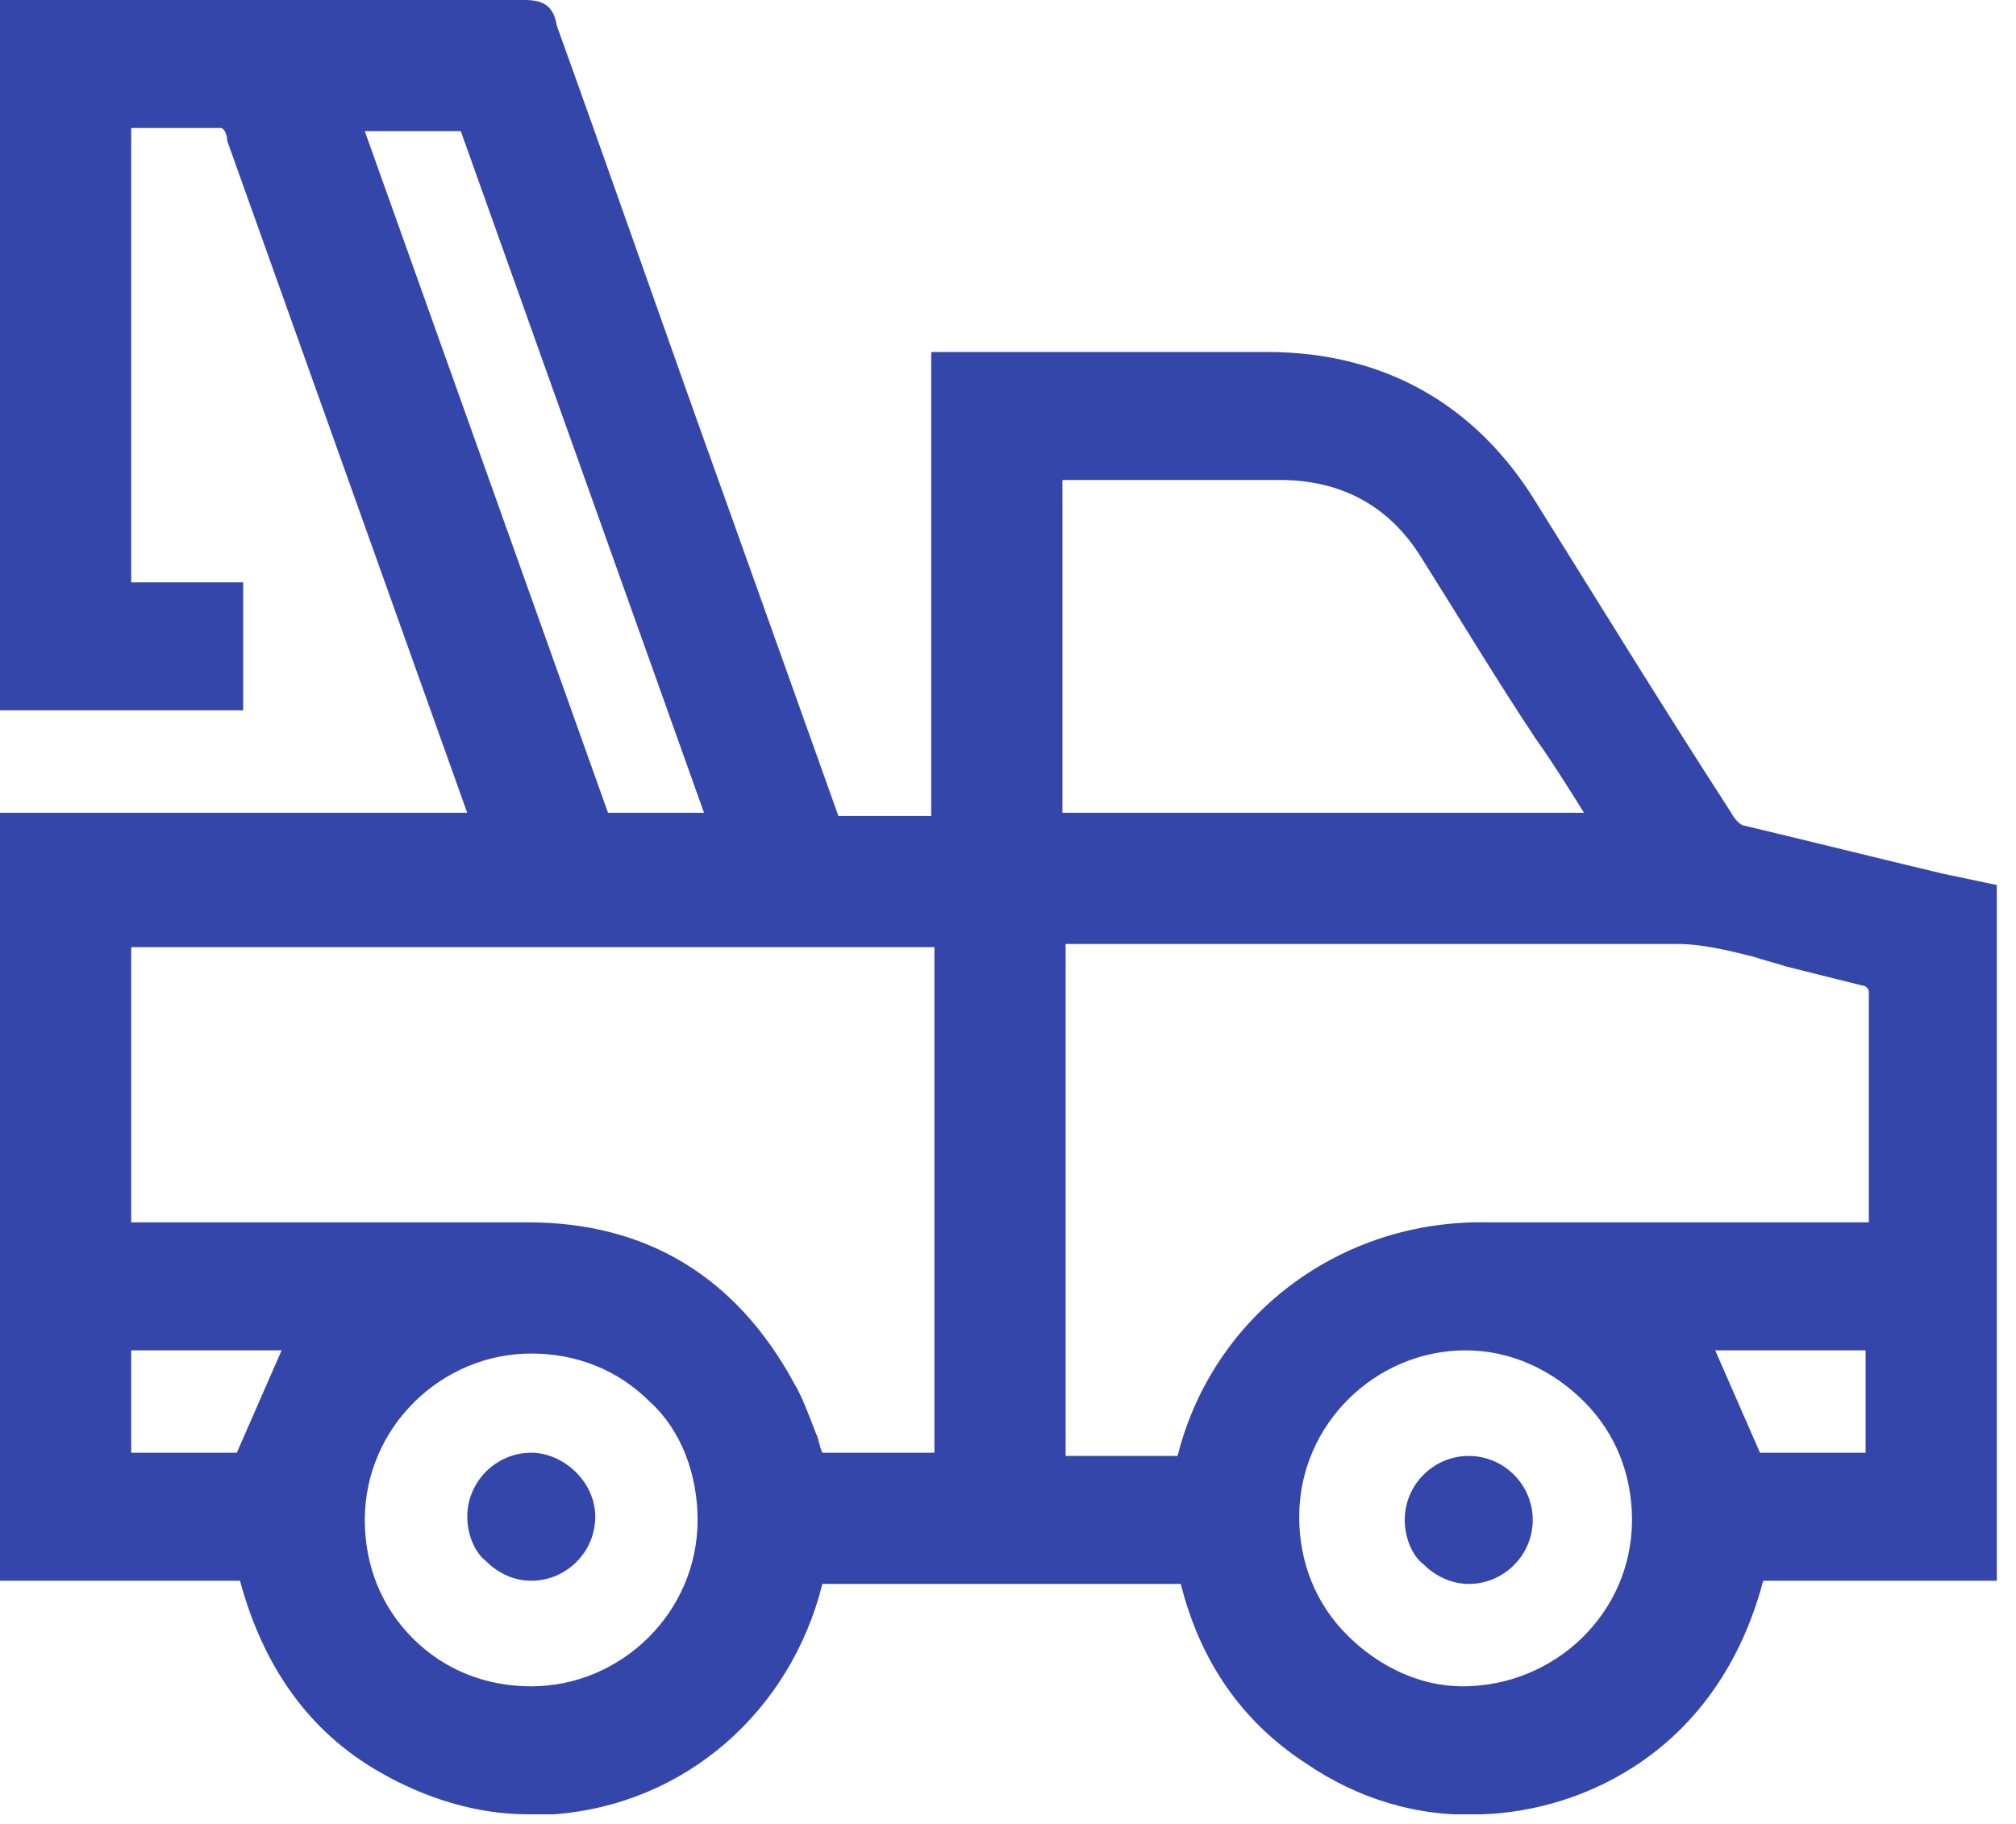 <svg width="63" height="57" viewBox="0 0 63 57" fill="none" xmlns="http://www.w3.org/2000/svg">
<g clip-path="url(#clip0_534_606)">
<path d="M60.7 27.3C58.6 26.8 56.6 26.3 54.5 25.8C54.4 25.8 54.2 25.6 54.1 25.4C51.9 22 50 18.9 48 15.7C46.1 12.6 43.2 11 39.6 11C39.6 11 39.6 11 39.5 11C37.3 11 35.1 11 32.9 11H29.1V25.5H26.2L22.7 15.7C20.9 10.7 19.2 5.8 17.4 0.8C17.3 0.2 17 0 16.4 0C12.1 0 7.8 0 3.5 0H0V22.2H7.6V18.2H4.1V4H4.6C5.4 4 6.2 4 6.9 4C7 4 7.1 4.2 7.1 4.4C8.6 8.6 10.1 12.8 11.6 17L14.6 25.4H0V49.4H7.5C8.2 52 9.6 54.1 11.9 55.4C13.3 56.2 14.9 56.7 16.5 56.7C16.8 56.7 17 56.7 17.3 56.7C21.4 56.4 24.7 53.5 25.7 49.5H36.9C37.5 51.9 38.8 53.8 40.8 55.1C42.4 56.2 44.3 56.8 46.3 56.7C49.5 56.6 53.7 54.7 55.1 49.4H62.6V27.7L60.7 27.3ZM49.5 25.4H33.2V15C33.3 15 33.4 15 33.5 15H35.3C36.8 15 38.4 15 40 15C41.9 15 43.4 15.8 44.4 17.4C45.6 19.3 46.8 21.3 48 23.1C48.5 23.8 49 24.6 49.5 25.4ZM42.1 51.1C41.1 50.1 40.6 48.8 40.6 47.4C40.6 44.5 43 42.2 45.8 42.2C47.2 42.2 48.5 42.8 49.5 43.8C50.5 44.8 51 46.1 51 47.5C51 50.4 48.6 52.7 45.7 52.7C44.4 52.7 43.1 52.1 42.1 51.1ZM33.3 29.5H33.7C35.3 29.5 36.9 29.5 38.5 29.5C43.1 29.5 47.8 29.5 52.4 29.5C53.2 29.5 54 29.7 54.8 29.9C55.1 30 55.5 30.1 55.8 30.2C56.6 30.4 57.4 30.6 58.2 30.8C58.3 30.8 58.4 30.9 58.4 31C58.4 33 58.4 35.1 58.4 37.2V38.2H57.9C56.7 38.2 55.6 38.2 54.4 38.2C51.8 38.2 49.1 38.2 46.5 38.2C41.9 38.1 37.9 41.1 36.8 45.5H33.3V29.5ZM58.3 42.2V45.4H55L53.6 42.2H58.3ZM19 25.4L11.4 4.1H14.4L22 25.4H19ZM8.8 42.2L7.4 45.4H4.1V42.2H8.8ZM29.2 29.5V45.4H25.7C25.6 45.2 25.6 45 25.5 44.8C25.3 44.3 25.1 43.7 24.8 43.2C23 39.9 20.2 38.2 16.5 38.2C13.7 38.2 10.9 38.2 8.2 38.2C7 38.2 5.8 38.2 4.6 38.2H4.1V29.6H29.2V29.5ZM21.8 47.5C21.8 50.4 19.4 52.7 16.6 52.7C15.2 52.7 13.9 52.2 12.9 51.2C11.9 50.2 11.4 48.9 11.4 47.5C11.4 44.6 13.8 42.3 16.6 42.3C18 42.3 19.3 42.8 20.3 43.8C21.3 44.7 21.8 46.1 21.8 47.5Z" fill="#3546AB"/>
<path d="M16.602 45.4C16.602 45.4 16.502 45.4 16.602 45.4C15.502 45.4 14.602 46.3 14.602 47.4C14.602 47.9 14.802 48.5 15.202 48.8C15.602 49.2 16.102 49.4 16.602 49.4C17.702 49.4 18.602 48.5 18.602 47.4C18.602 46.3 17.602 45.4 16.602 45.4Z" fill="#3546AB"/>
<path d="M45.898 49.5C46.998 49.5 47.898 48.6 47.898 47.5C47.898 46.4 46.998 45.5 45.898 45.5C44.798 45.5 43.898 46.4 43.898 47.5C43.898 48 44.098 48.6 44.498 48.9C44.798 49.2 45.298 49.5 45.898 49.5Z" fill="#3546AB"/>
</g>
<defs>
<clipPath id="clip0_534_606">
<rect width="62.4" height="56.7" fill="white"/>
</clipPath>
</defs>
</svg>
